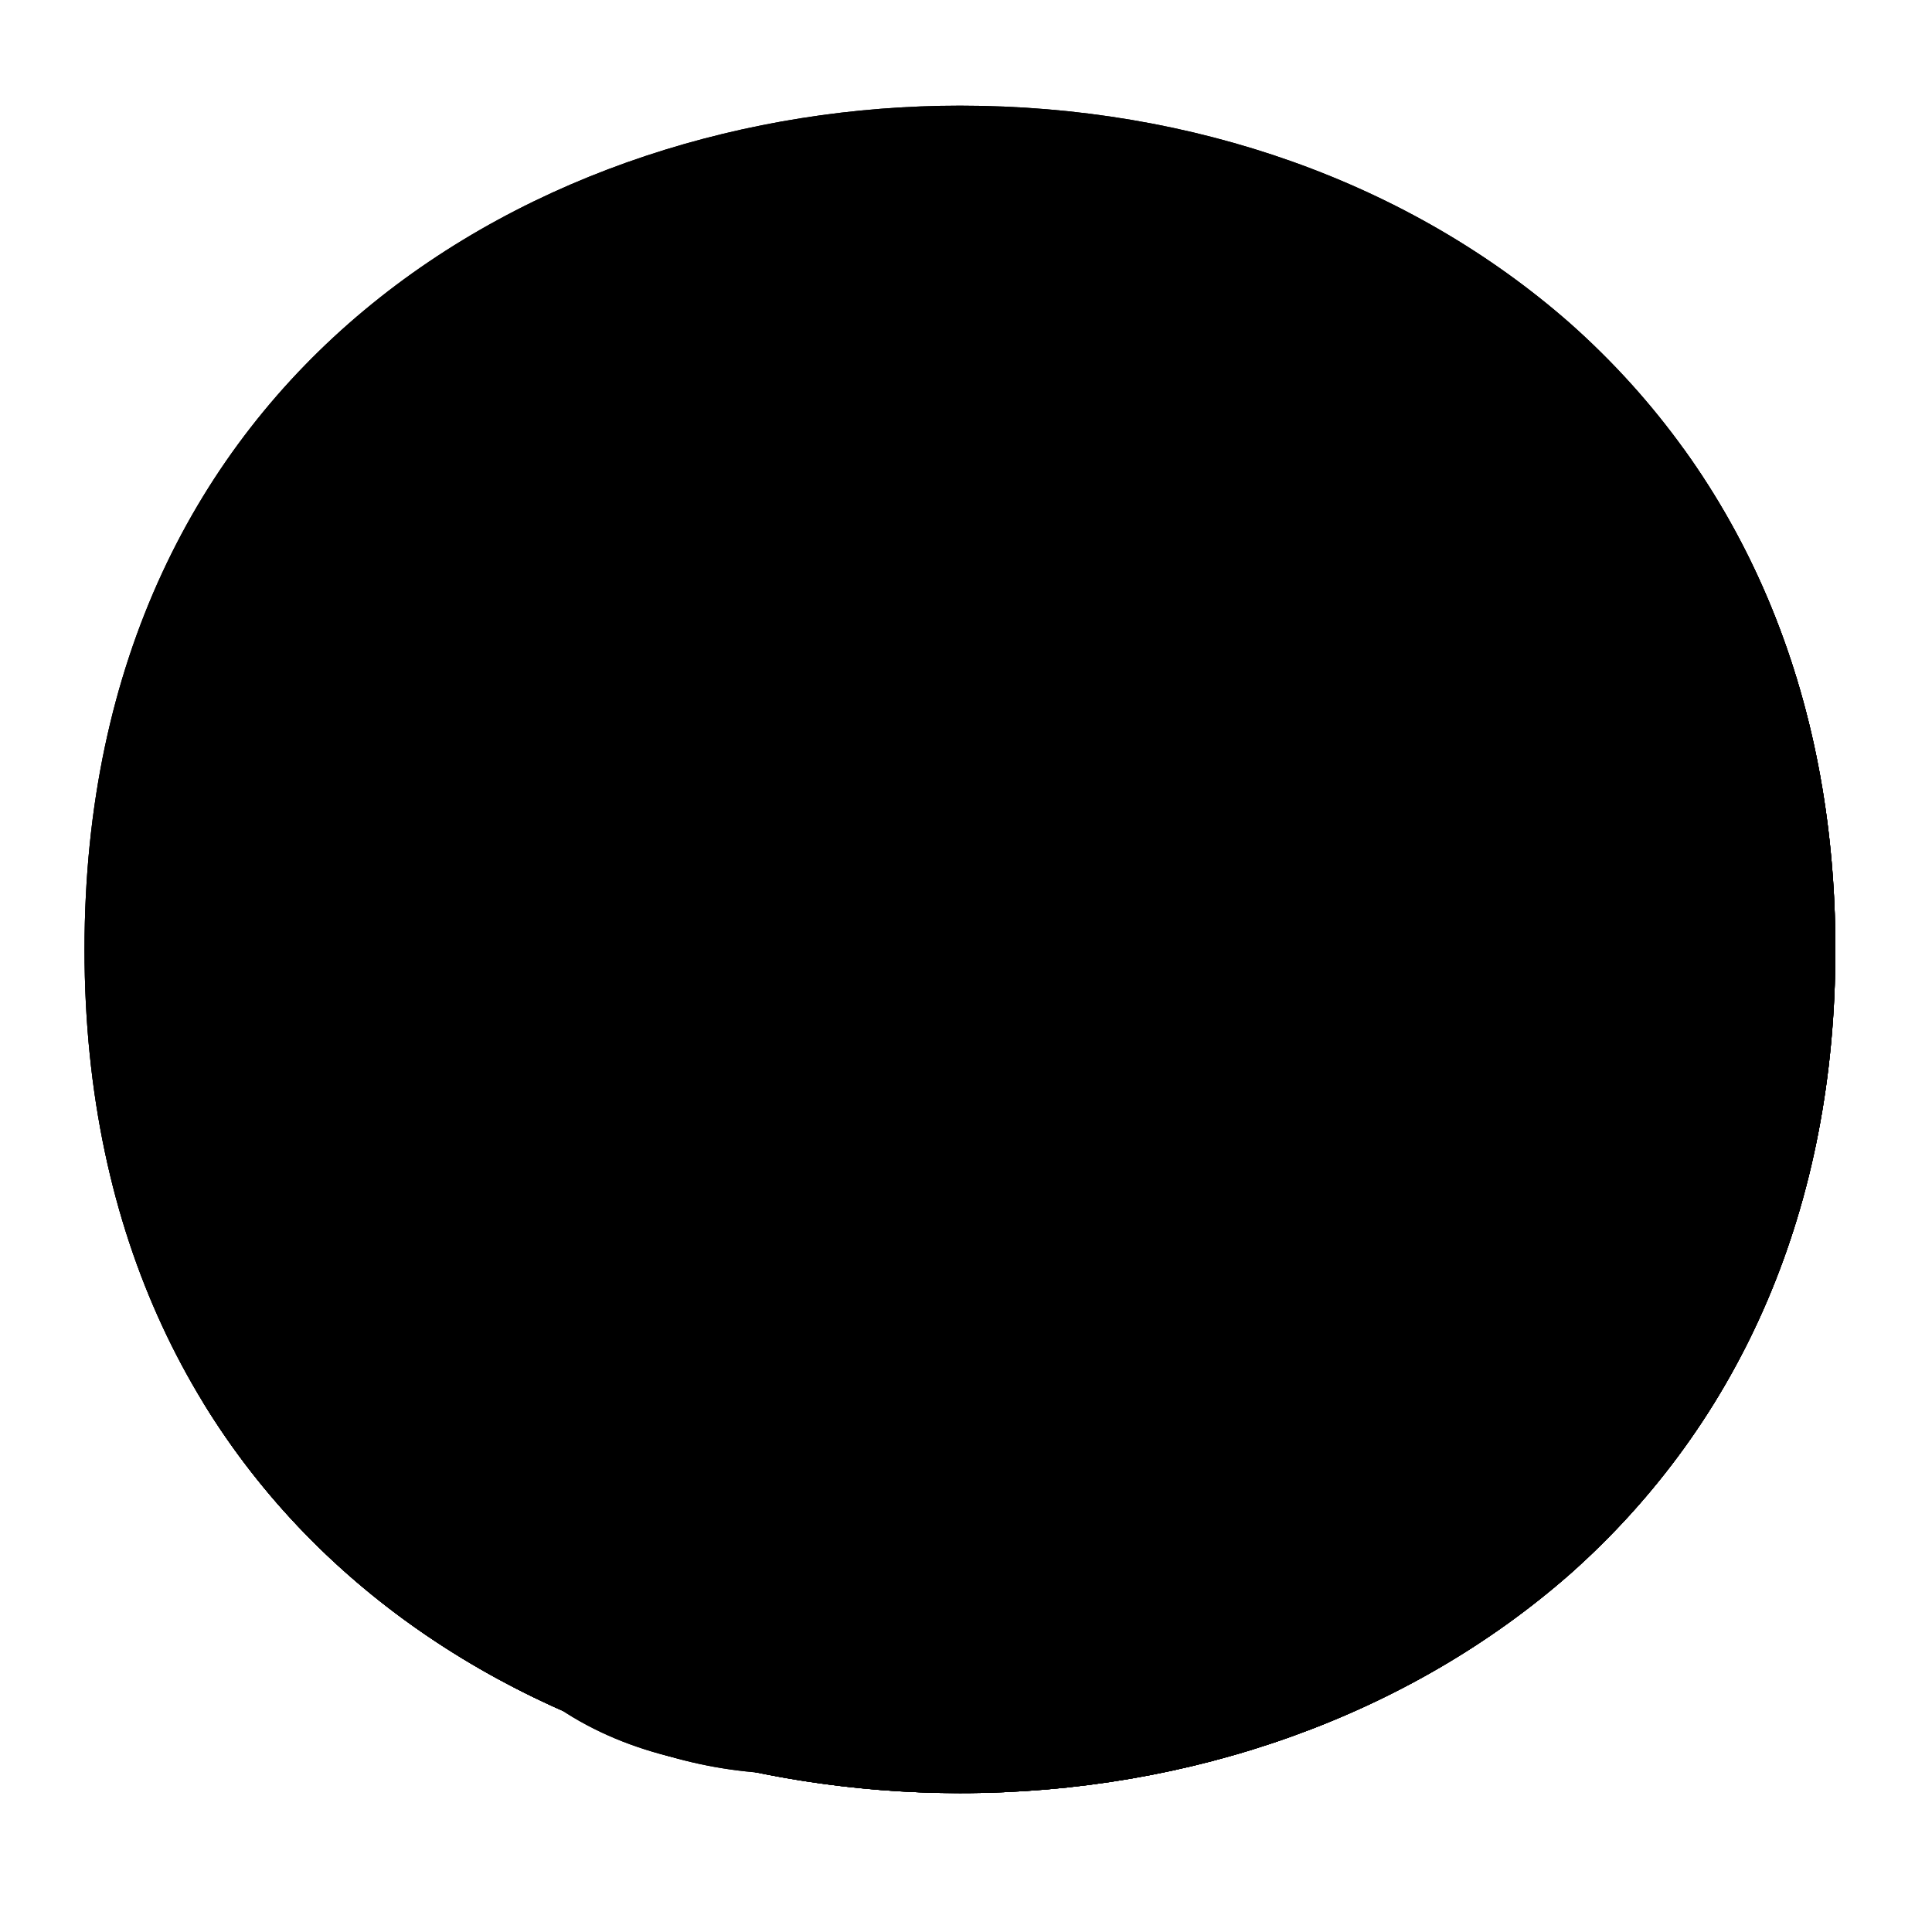<svg width="128" height="128" viewBox="0 0 128 128" fill="none" xmlns="http://www.w3.org/2000/svg">
<path d="M63.6 118.8C35.7 118.8 5.6 101.3 5.6 62.9C5.6 24.5 35.7 7 63.6 7C79.1 7 93.4 12.1 104 21.4C115.5 31.6 121.6 46 121.6 62.9C121.6 79.8 115.5 94.1 104 104.3C93.4 113.6 79 118.8 63.6 118.8Z" fill="url(#paint0_radial_169_5514)" style=""/>
<path d="M63.6 118.8C35.7 118.8 5.6 101.3 5.6 62.9C5.6 24.5 35.7 7 63.6 7C79.1 7 93.4 12.1 104 21.4C115.5 31.6 121.6 46 121.6 62.9C121.6 79.8 115.5 94.1 104 104.3C93.4 113.6 79 118.8 63.6 118.8Z" fill="url(#paint1_linear_169_5514)" style=""/>
<path d="M63.6 118.8C35.7 118.8 5.6 101.3 5.6 62.9C5.6 24.5 35.7 7 63.6 7C79.1 7 93.4 12.1 104 21.4C115.5 31.6 121.6 46 121.6 62.9C121.6 79.8 115.5 94.1 104 104.3C93.4 113.6 79 118.8 63.6 118.8Z" fill="url(#paint2_radial_169_5514)" style=""/>
<path d="M111.49 29.67C116.82 38.27 119.6 48.51 119.6 59.9C119.6 76.8 113.5 91.1 102 101.3C91.4 110.6 77 115.8 61.6 115.8C43.54 115.8 24.6 108.45 13.42 92.86C24.18 110.52 44.42 118.8 63.6 118.8C79 118.8 93.4 113.6 104 104.3C115.5 94.1 121.6 79.8 121.6 62.9C121.6 50.16 118.13 38.84 111.49 29.67Z" fill="#EB8F00" style="fill:#EB8F00;fill:color(display-p3 0.922 0.561 0);fill-opacity:1;"/>
<path d="M111.49 29.67C116.82 38.27 119.6 48.51 119.6 59.9C119.6 76.8 113.5 91.1 102 101.3C91.4 110.6 77 115.8 61.6 115.8C43.54 115.8 24.6 108.45 13.42 92.86C24.18 110.52 44.42 118.8 63.6 118.8C79 118.8 93.4 113.6 104 104.3C115.5 94.1 121.6 79.8 121.6 62.9C121.6 50.16 118.13 38.84 111.49 29.67Z" fill="#F3B872" style="fill:#F3B872;fill:color(display-p3 0.954 0.723 0.445);fill-opacity:1;"/>
<path opacity="0.8" d="M27.25 85.66C36.915 85.66 44.75 77.825 44.75 68.16C44.75 58.495 36.915 50.66 27.25 50.66C17.585 50.66 9.75 58.495 9.75 68.16C9.75 77.825 17.585 85.66 27.25 85.66Z" fill="url(#paint3_radial_169_5514)" style=""/>
<path opacity="0.8" d="M100.36 85.66C110.025 85.66 117.86 77.825 117.86 68.16C117.86 58.495 110.025 50.66 100.36 50.66C90.695 50.66 82.86 58.495 82.86 68.16C82.86 77.825 90.695 85.66 100.36 85.66Z" fill="url(#paint4_radial_169_5514)" style=""/>
<path d="M49.56 49.12L49.41 48.92L49 48.38L48.47 47.8C48.25 47.56 47.99 47.31 47.74 47.05C47.49 46.79 47.18 46.55 46.9 46.33C46.64 46.13 46.36 45.94 46.06 45.79C45.86 45.68 45.64 45.59 45.41 45.54C45.34 45.53 45.27 45.53 45.2 45.54H45.3H44.75C44.6 45.54 44.75 45.54 44.75 45.54H44.83C44.83 45.54 44.91 45.54 44.83 45.54C44.79 45.53 44.76 45.53 44.72 45.54C44.49 45.59 44.27 45.67 44.06 45.79C43.77 45.95 43.48 46.13 43.22 46.33C42.94 46.55 42.65 46.8 42.39 47.05C41.86 47.56 41.39 48.05 41.09 48.44L40.57 49.04L40.34 49.31C38.9 50.92 36.47 51.18 34.72 49.92C33.6 49.14 33.03 47.79 33.25 46.45C33.25 46.45 33.32 46.04 33.51 45.33C33.82 44.32 34.24 43.34 34.76 42.42C35.62 40.92 36.77 39.62 38.14 38.58C39.06 37.87 40.09 37.31 41.19 36.92C41.49 36.8 41.8 36.71 42.11 36.63C42.44 36.54 42.77 36.46 43.11 36.4L43.72 36.31L44.23 36.26H44.78H45.31H45.57H46.08C46.42 36.26 46.75 36.35 47.08 36.4C48.87 36.73 50.56 37.47 52 38.58C53.38 39.62 54.53 40.92 55.38 42.42C55.69 42.94 55.96 43.49 56.18 44.06C56.37 44.5 56.53 44.94 56.66 45.4C56.73 45.64 56.79 45.88 56.82 46.12V46.37C57.12 48.42 55.7 50.32 53.65 50.62C53.6 50.63 53.56 50.63 53.51 50.64C52.02 50.88 50.51 50.3 49.56 49.12Z" fill="#312D2D" style="fill:#312D2D;fill:color(display-p3 0.192 0.176 0.176);fill-opacity:1;"/>
<path d="M87.06 49.12L86.9 48.92L86.47 48.38L85.94 47.8C85.72 47.56 85.46 47.31 85.21 47.05C84.96 46.79 84.65 46.55 84.37 46.33C84.11 46.13 83.83 45.94 83.53 45.79C83.33 45.68 83.11 45.59 82.88 45.54C82.81 45.53 82.74 45.53 82.67 45.54H82.77H82.22C82.07 45.54 82.22 45.54 82.22 45.54H82.3C82.3 45.54 82.38 45.54 82.3 45.54C82.26 45.53 82.23 45.53 82.19 45.54C81.96 45.59 81.74 45.67 81.53 45.79C81.24 45.94 80.96 46.13 80.7 46.33C80.41 46.55 80.13 46.79 79.86 47.05C79.33 47.56 78.86 48.05 78.56 48.44L78 49L77.78 49.27C76.33 50.88 73.91 51.14 72.15 49.88C71.03 49.1 70.46 47.75 70.68 46.41C70.68 46.41 70.75 46 70.95 45.29C71.25 44.27 71.67 43.3 72.2 42.38C73.05 40.88 74.2 39.58 75.57 38.54C76.48 37.84 77.49 37.28 78.57 36.88C78.87 36.76 79.18 36.67 79.49 36.59C79.82 36.5 80.15 36.42 80.49 36.36L81.11 36.27L81.61 36.22H82.16H82.69H82.95H83.46C83.8 36.22 84.13 36.31 84.46 36.36C85.1 36.47 85.74 36.64 86.35 36.87C87.43 37.26 88.44 37.82 89.35 38.53C90.73 39.57 91.88 40.87 92.73 42.37C93.04 42.89 93.31 43.44 93.53 44.01C93.72 44.45 93.88 44.89 94.01 45.35C94.08 45.59 94.14 45.83 94.17 46.07V46.32C94.51 48.36 93.12 50.29 91.08 50.63C91.05 50.63 91.03 50.64 91 50.64C89.51 50.88 88 50.3 87.06 49.12Z" fill="#312D2D" style="fill:#312D2D;fill:color(display-p3 0.192 0.176 0.176);fill-opacity:1;"/>
<path opacity="0.66" d="M79.17 75C79.62 73 79.96 73.91 80.25 71.92C80.47 70.42 82.93 67.1 82.96 65.59C82.96 64.48 83.5 62.72 82.87 61.81C80.67 58.67 76.99 60.18 75.87 60.56C72.01 61.84 68.7 64.26 65.12 66.12C60.57 68.45 55.74 70.2 50.75 71.33C52.89 67.17 55.59 55.51 48.69 57.12C45.54 57.85 43.49 62.77 42.77 64.2C38.86 72 33.43 75.71 29.21 83.09C24.99 90.47 24.83 98.43 29.5 105.83C31.2 108.67 33.54 111.07 36.34 112.83C39.28 114.55 42.45 113.27 45.21 111.83C52.03 108.34 58.42 104.07 64.26 99.11C70 94.06 74.84 87.86 77.5 80.7C78.18 78.84 78.74 76.93 79.17 75Z" fill="url(#paint5_linear_169_5514)" style=""/>
<path d="M94.8 78.85C92.58 75.67 86.8 78.92 86.8 78.92C86.8 78.92 89.8 76.31 92.3 73.92C93.9 72.39 95.3 69.13 93.99 66.92C92.68 64.71 88.87 64.85 87 66L79.67 70.5C79.67 70.5 82.42 69.3 83.25 64.58C83.77 62.67 82.65 60.7 80.74 60.18C80.38 60.08 80.01 60.04 79.64 60.06C77.91 60.21 76.26 60.85 74.87 61.9C69.57 65.66 55.42 75.25 52.25 75C51.02 74.9 50.91 74.71 53.5 69.17C55.24 65.85 55.4 61.92 53.94 58.47C53.09 56.47 49.17 55.92 47.94 57.85C47.01 59.27 46.34 62.75 44.72 66.25C42 72 35.73 79.72 35.22 80.48C31.49 86 24.54 96.29 31.82 107.83C38.26 118.05 52.96 118.53 60.49 115.83C74.88 110.73 88.13 100.93 88.38 100.73C91 98.65 93.38 95.6 92.3 92.82C90.97 89.38 86.56 91.42 86.56 91.42C89.11 89.87 91.4 87.92 93.33 85.64C95.16 83.28 96.29 81 94.8 78.85Z" fill="url(#paint6_radial_169_5514)" style=""/>
<path d="M94.8 78.85C92.58 75.67 86.8 78.92 86.8 78.92C86.8 78.92 89.8 76.31 92.3 73.92C93.9 72.39 95.3 69.13 93.99 66.92C92.68 64.71 88.87 64.85 87 66L79.67 70.5C79.67 70.5 82.42 69.3 83.25 64.58C83.77 62.67 82.65 60.7 80.74 60.18C80.38 60.08 80.01 60.04 79.64 60.06C77.91 60.21 76.26 60.85 74.87 61.9C69.57 65.66 55.42 75.25 52.25 75C51.02 74.9 50.91 74.71 53.5 69.17C55.24 65.85 55.4 61.92 53.94 58.47C53.09 56.47 49.17 55.92 47.94 57.85C47.01 59.27 46.34 62.75 44.72 66.25C42 72 35.73 79.72 35.22 80.48C31.49 86 24.54 96.29 31.82 107.83C38.26 118.05 52.96 118.53 60.49 115.83C74.88 110.73 88.13 100.93 88.38 100.73C91 98.65 93.38 95.6 92.3 92.82C90.97 89.38 86.56 91.42 86.56 91.42C89.11 89.87 91.4 87.92 93.33 85.64C95.16 83.28 96.29 81 94.8 78.85Z" fill="url(#paint7_radial_169_5514)" style=""/>
<path d="M62.06 82.25C61.06 81.17 66.06 79.25 68.06 77.79L74.32 73.79C76.38 72.46 78.29 70.92 80.03 69.2C81.83 67.55 82.96 65.3 83.2 62.87C83.47 64.15 83.4 65.48 83 66.72C82.58 67.97 81.95 69.14 81.12 70.16C79.46 72.12 77.53 73.83 75.38 75.24C73.34 76.72 71.21 78.05 68.99 79.24C66.77 80.41 62.63 83.35 62.06 82.25Z" fill="#ED6C30" style="fill:#ED6C30;fill:color(display-p3 0.929 0.423 0.188);fill-opacity:1;"/>
<path d="M62.06 82.25C61.06 81.17 66.06 79.25 68.06 77.79L74.32 73.79C76.38 72.46 78.29 70.92 80.03 69.2C81.83 67.55 82.96 65.3 83.2 62.87C83.47 64.15 83.4 65.48 83 66.72C82.58 67.97 81.95 69.14 81.12 70.16C79.46 72.12 77.53 73.83 75.38 75.24C73.34 76.72 71.21 78.05 68.99 79.24C66.77 80.41 62.63 83.35 62.06 82.25Z" fill="#F3B871" style="fill:#F3B871;fill:color(display-p3 0.953 0.722 0.443);fill-opacity:1;"/>
<path d="M74.38 97.75C73.93 97.13 78.29 95.6 80.19 94.48C82.08 93.38 83.91 92.19 85.67 90.91C87.44 89.6 89.21 88.33 90.85 86.91C92.55 85.51 94.1 83.94 95.49 82.24C94.8 84.44 93.6 86.45 92 88.11C90.44 89.77 88.69 91.24 86.8 92.51C85 93.82 75.4 99.3 74.38 97.75Z" fill="#ED6C30" style="fill:#ED6C30;fill:color(display-p3 0.929 0.423 0.188);fill-opacity:1;"/>
<path d="M74.38 97.75C73.93 97.13 78.29 95.6 80.19 94.48C82.08 93.38 83.91 92.19 85.67 90.91C87.44 89.6 89.21 88.33 90.85 86.91C92.55 85.51 94.1 83.94 95.49 82.24C94.8 84.44 93.6 86.45 92 88.11C90.44 89.77 88.69 91.24 86.8 92.51C85 93.82 75.4 99.3 74.38 97.75Z" fill="#F3B871" style="fill:#F3B871;fill:color(display-p3 0.953 0.722 0.443);fill-opacity:1;"/>
<path d="M69 90C68.15 89 74 86.83 76.37 85.26C78.74 83.69 81.11 82.2 83.52 80.53C85.9 78.95 88.16 77.21 90.28 75.31C91.31 74.36 92.22 73.29 93 72.13C93.81 70.94 94.3 69.56 94.42 68.13C94.67 69.62 94.45 71.16 93.79 72.52C93.16 73.9 92.32 75.17 91.31 76.29C90.34 77.42 89.27 78.46 88.12 79.41C86.99 80.41 85.81 81.26 84.62 82.11C82.27 83.87 79.78 85.43 77.18 86.8C74.54 88.15 69.88 91.15 69 90Z" fill="#ED6C30" style="fill:#ED6C30;fill:color(display-p3 0.929 0.423 0.188);fill-opacity:1;"/>
<path d="M69 90C68.15 89 74 86.83 76.37 85.26C78.74 83.69 81.11 82.2 83.52 80.53C85.9 78.95 88.16 77.21 90.28 75.31C91.31 74.36 92.22 73.29 93 72.13C93.81 70.94 94.3 69.56 94.42 68.13C94.67 69.62 94.45 71.16 93.79 72.52C93.16 73.9 92.32 75.17 91.31 76.29C90.34 77.42 89.27 78.46 88.12 79.41C86.99 80.41 85.81 81.26 84.62 82.11C82.27 83.87 79.78 85.43 77.18 86.8C74.54 88.15 69.88 91.15 69 90Z" fill="#F3B871" style="fill:#F3B871;fill:color(display-p3 0.953 0.722 0.443);fill-opacity:1;"/>
<path d="M38.58 114C41.1 114.96 43.74 115.58 46.43 115.84C49.09 116.14 51.77 116.14 54.43 115.84C57.06 115.54 59.65 114.96 62.16 114.11C64.68 113.24 67.13 112.18 69.49 110.93C74.34 108.56 79.15 106.11 83.75 103.33C86.05 101.99 88.2 100.39 90.15 98.57C91.11 97.67 91.83 96.55 92.26 95.3C92.69 94.02 92.4 92.6 91.51 91.59C92.56 92.55 93.01 94.01 92.67 95.39C92.32 96.76 91.67 98.03 90.76 99.11C89.89 100.21 88.91 101.21 87.84 102.11C86.79 103 85.7 103.84 84.57 104.62C80.04 107.68 75.3 110.41 70.37 112.77C67.92 114.05 65.37 115.12 62.75 115.98C60.09 116.8 57.34 117.3 54.56 117.46C49.01 117.84 43.47 116.64 38.58 114Z" fill="#ED6C30" style="fill:#ED6C30;fill:color(display-p3 0.929 0.423 0.188);fill-opacity:1;"/>
<path d="M38.58 114C41.1 114.96 43.74 115.58 46.43 115.84C49.09 116.14 51.77 116.14 54.43 115.84C57.06 115.54 59.65 114.96 62.16 114.11C64.68 113.24 67.13 112.18 69.49 110.93C74.34 108.56 79.15 106.11 83.75 103.33C86.05 101.99 88.2 100.39 90.15 98.57C91.11 97.67 91.83 96.55 92.26 95.3C92.69 94.02 92.4 92.6 91.51 91.59C92.56 92.55 93.01 94.01 92.67 95.39C92.32 96.76 91.67 98.03 90.76 99.11C89.89 100.21 88.91 101.21 87.84 102.11C86.79 103 85.7 103.84 84.57 104.62C80.04 107.68 75.3 110.41 70.37 112.77C67.92 114.05 65.37 115.12 62.75 115.98C60.09 116.8 57.34 117.3 54.56 117.46C49.01 117.84 43.47 116.64 38.58 114Z" fill="#F3B871" style="fill:#F3B871;fill:color(display-p3 0.953 0.722 0.443);fill-opacity:1;"/>
<defs>
<radialGradient id="paint0_radial_169_5514" cx="0" cy="0" r="1" gradientUnits="userSpaceOnUse" gradientTransform="translate(63.6 62.9) scale(56.96 56.96)">
<stop offset="0.5" stop-color="#FDE030" style="stop-color:#FDE030;stop-color:color(display-p3 0.992 0.878 0.188);stop-opacity:1;"/>
<stop offset="0.92" stop-color="#F7C02B" style="stop-color:#F7C02B;stop-color:color(display-p3 0.969 0.753 0.169);stop-opacity:1;"/>
<stop offset="1" stop-color="#F4A223" style="stop-color:#F4A223;stop-color:color(display-p3 0.957 0.635 0.137);stop-opacity:1;"/>
</radialGradient>
<linearGradient id="paint1_linear_169_5514" x1="63.6" y1="118.8" x2="63.6" y2="7" gradientUnits="userSpaceOnUse">
<stop offset="0.16" stop-color="#F4A223" style="stop-color:#F4A223;stop-color:color(display-p3 0.957 0.635 0.137);stop-opacity:1;"/>
<stop offset="0.33" stop-color="#F7C02B" style="stop-color:#F7C02B;stop-color:color(display-p3 0.969 0.753 0.169);stop-opacity:1;"/>
<stop offset="0.81" stop-color="#FDE030" stop-opacity="0" style="stop-color:none;stop-opacity:0;"/>
</linearGradient>
<radialGradient id="paint2_radial_169_5514" cx="0" cy="0" r="1" gradientUnits="userSpaceOnUse" gradientTransform="translate(53 33.5) rotate(79.695) scale(61.492 100.858)">
<stop offset="0.353" stop-color="#F9DDBD" style="stop-color:#F9DDBD;stop-color:color(display-p3 0.977 0.867 0.741);stop-opacity:1;"/>
<stop offset="0.872" stop-color="#FECD92" style="stop-color:#FECD92;stop-color:color(display-p3 0.996 0.803 0.573);stop-opacity:1;"/>
</radialGradient>
<radialGradient id="paint3_radial_169_5514" cx="0" cy="0" r="1" gradientUnits="userSpaceOnUse" gradientTransform="translate(27.25 68.16) scale(19.083 18.109)">
<stop stop-color="#ED7770" style="stop-color:#ED7770;stop-color:color(display-p3 0.929 0.467 0.439);stop-opacity:1;"/>
<stop offset="0.08" stop-color="#ED7770" stop-opacity="0.96" style="stop-color:#ED7770;stop-color:color(display-p3 0.929 0.467 0.439);stop-opacity:0.96;"/>
<stop offset="0.22" stop-color="#ED7770" stop-opacity="0.85" style="stop-color:#ED7770;stop-color:color(display-p3 0.929 0.467 0.439);stop-opacity:0.85;"/>
<stop offset="0.39" stop-color="#ED7770" stop-opacity="0.68" style="stop-color:#ED7770;stop-color:color(display-p3 0.929 0.467 0.439);stop-opacity:0.68;"/>
<stop offset="0.59" stop-color="#ED7770" stop-opacity="0.43" style="stop-color:#ED7770;stop-color:color(display-p3 0.929 0.467 0.439);stop-opacity:0.43;"/>
<stop offset="0.81" stop-color="#ED7770" stop-opacity="0.13" style="stop-color:#ED7770;stop-color:color(display-p3 0.929 0.467 0.439);stop-opacity:0.13;"/>
<stop offset="0.9" stop-color="#ED7770" stop-opacity="0" style="stop-color:none;stop-opacity:0;"/>
</radialGradient>
<radialGradient id="paint4_radial_169_5514" cx="0" cy="0" r="1" gradientUnits="userSpaceOnUse" gradientTransform="translate(100.357 68.16) scale(19.083 18.109)">
<stop stop-color="#ED7770" style="stop-color:#ED7770;stop-color:color(display-p3 0.929 0.467 0.439);stop-opacity:1;"/>
<stop offset="0.08" stop-color="#ED7770" stop-opacity="0.96" style="stop-color:#ED7770;stop-color:color(display-p3 0.929 0.467 0.439);stop-opacity:0.96;"/>
<stop offset="0.22" stop-color="#ED7770" stop-opacity="0.85" style="stop-color:#ED7770;stop-color:color(display-p3 0.929 0.467 0.439);stop-opacity:0.85;"/>
<stop offset="0.39" stop-color="#ED7770" stop-opacity="0.68" style="stop-color:#ED7770;stop-color:color(display-p3 0.929 0.467 0.439);stop-opacity:0.68;"/>
<stop offset="0.59" stop-color="#ED7770" stop-opacity="0.43" style="stop-color:#ED7770;stop-color:color(display-p3 0.929 0.467 0.439);stop-opacity:0.43;"/>
<stop offset="0.81" stop-color="#ED7770" stop-opacity="0.13" style="stop-color:#ED7770;stop-color:color(display-p3 0.929 0.467 0.439);stop-opacity:0.13;"/>
<stop offset="0.9" stop-color="#ED7770" stop-opacity="0" style="stop-color:none;stop-opacity:0;"/>
</radialGradient>
<linearGradient id="paint5_linear_169_5514" x1="54.817" y1="126.695" x2="53.741" y2="57.094" gradientUnits="userSpaceOnUse">
<stop stop-color="#BF620C" style="stop-color:#BF620C;stop-color:color(display-p3 0.749 0.384 0.047);stop-opacity:1;"/>
<stop offset="1" stop-color="#BF820C" stop-opacity="0.2" style="stop-color:#BF820C;stop-color:color(display-p3 0.749 0.51 0.047);stop-opacity:0.2;"/>
</linearGradient>
<radialGradient id="paint6_radial_169_5514" cx="0" cy="0" r="1" gradientUnits="userSpaceOnUse" gradientTransform="translate(63.06 73.94) scale(65.06 65.06)">
<stop offset="0.27" stop-color="#FFF176" style="stop-color:#FFF176;stop-color:color(display-p3 1 0.945 0.463);stop-opacity:1;"/>
<stop offset="1" stop-color="#FFC400" style="stop-color:#FFC400;stop-color:color(display-p3 1 0.769 0);stop-opacity:1;"/>
</radialGradient>
<radialGradient id="paint7_radial_169_5514" cx="0" cy="0" r="1" gradientUnits="userSpaceOnUse" gradientTransform="translate(47.65 71.575) rotate(-41.446) scale(57.178 56.739)">
<stop offset="0.353" stop-color="#F9DDBD" style="stop-color:#F9DDBD;stop-color:color(display-p3 0.977 0.867 0.741);stop-opacity:1;"/>
<stop offset="0.872" stop-color="#FFD29C" style="stop-color:#FFD29C;stop-color:color(display-p3 1 0.824 0.612);stop-opacity:1;"/>
</radialGradient>
</defs>
</svg>
